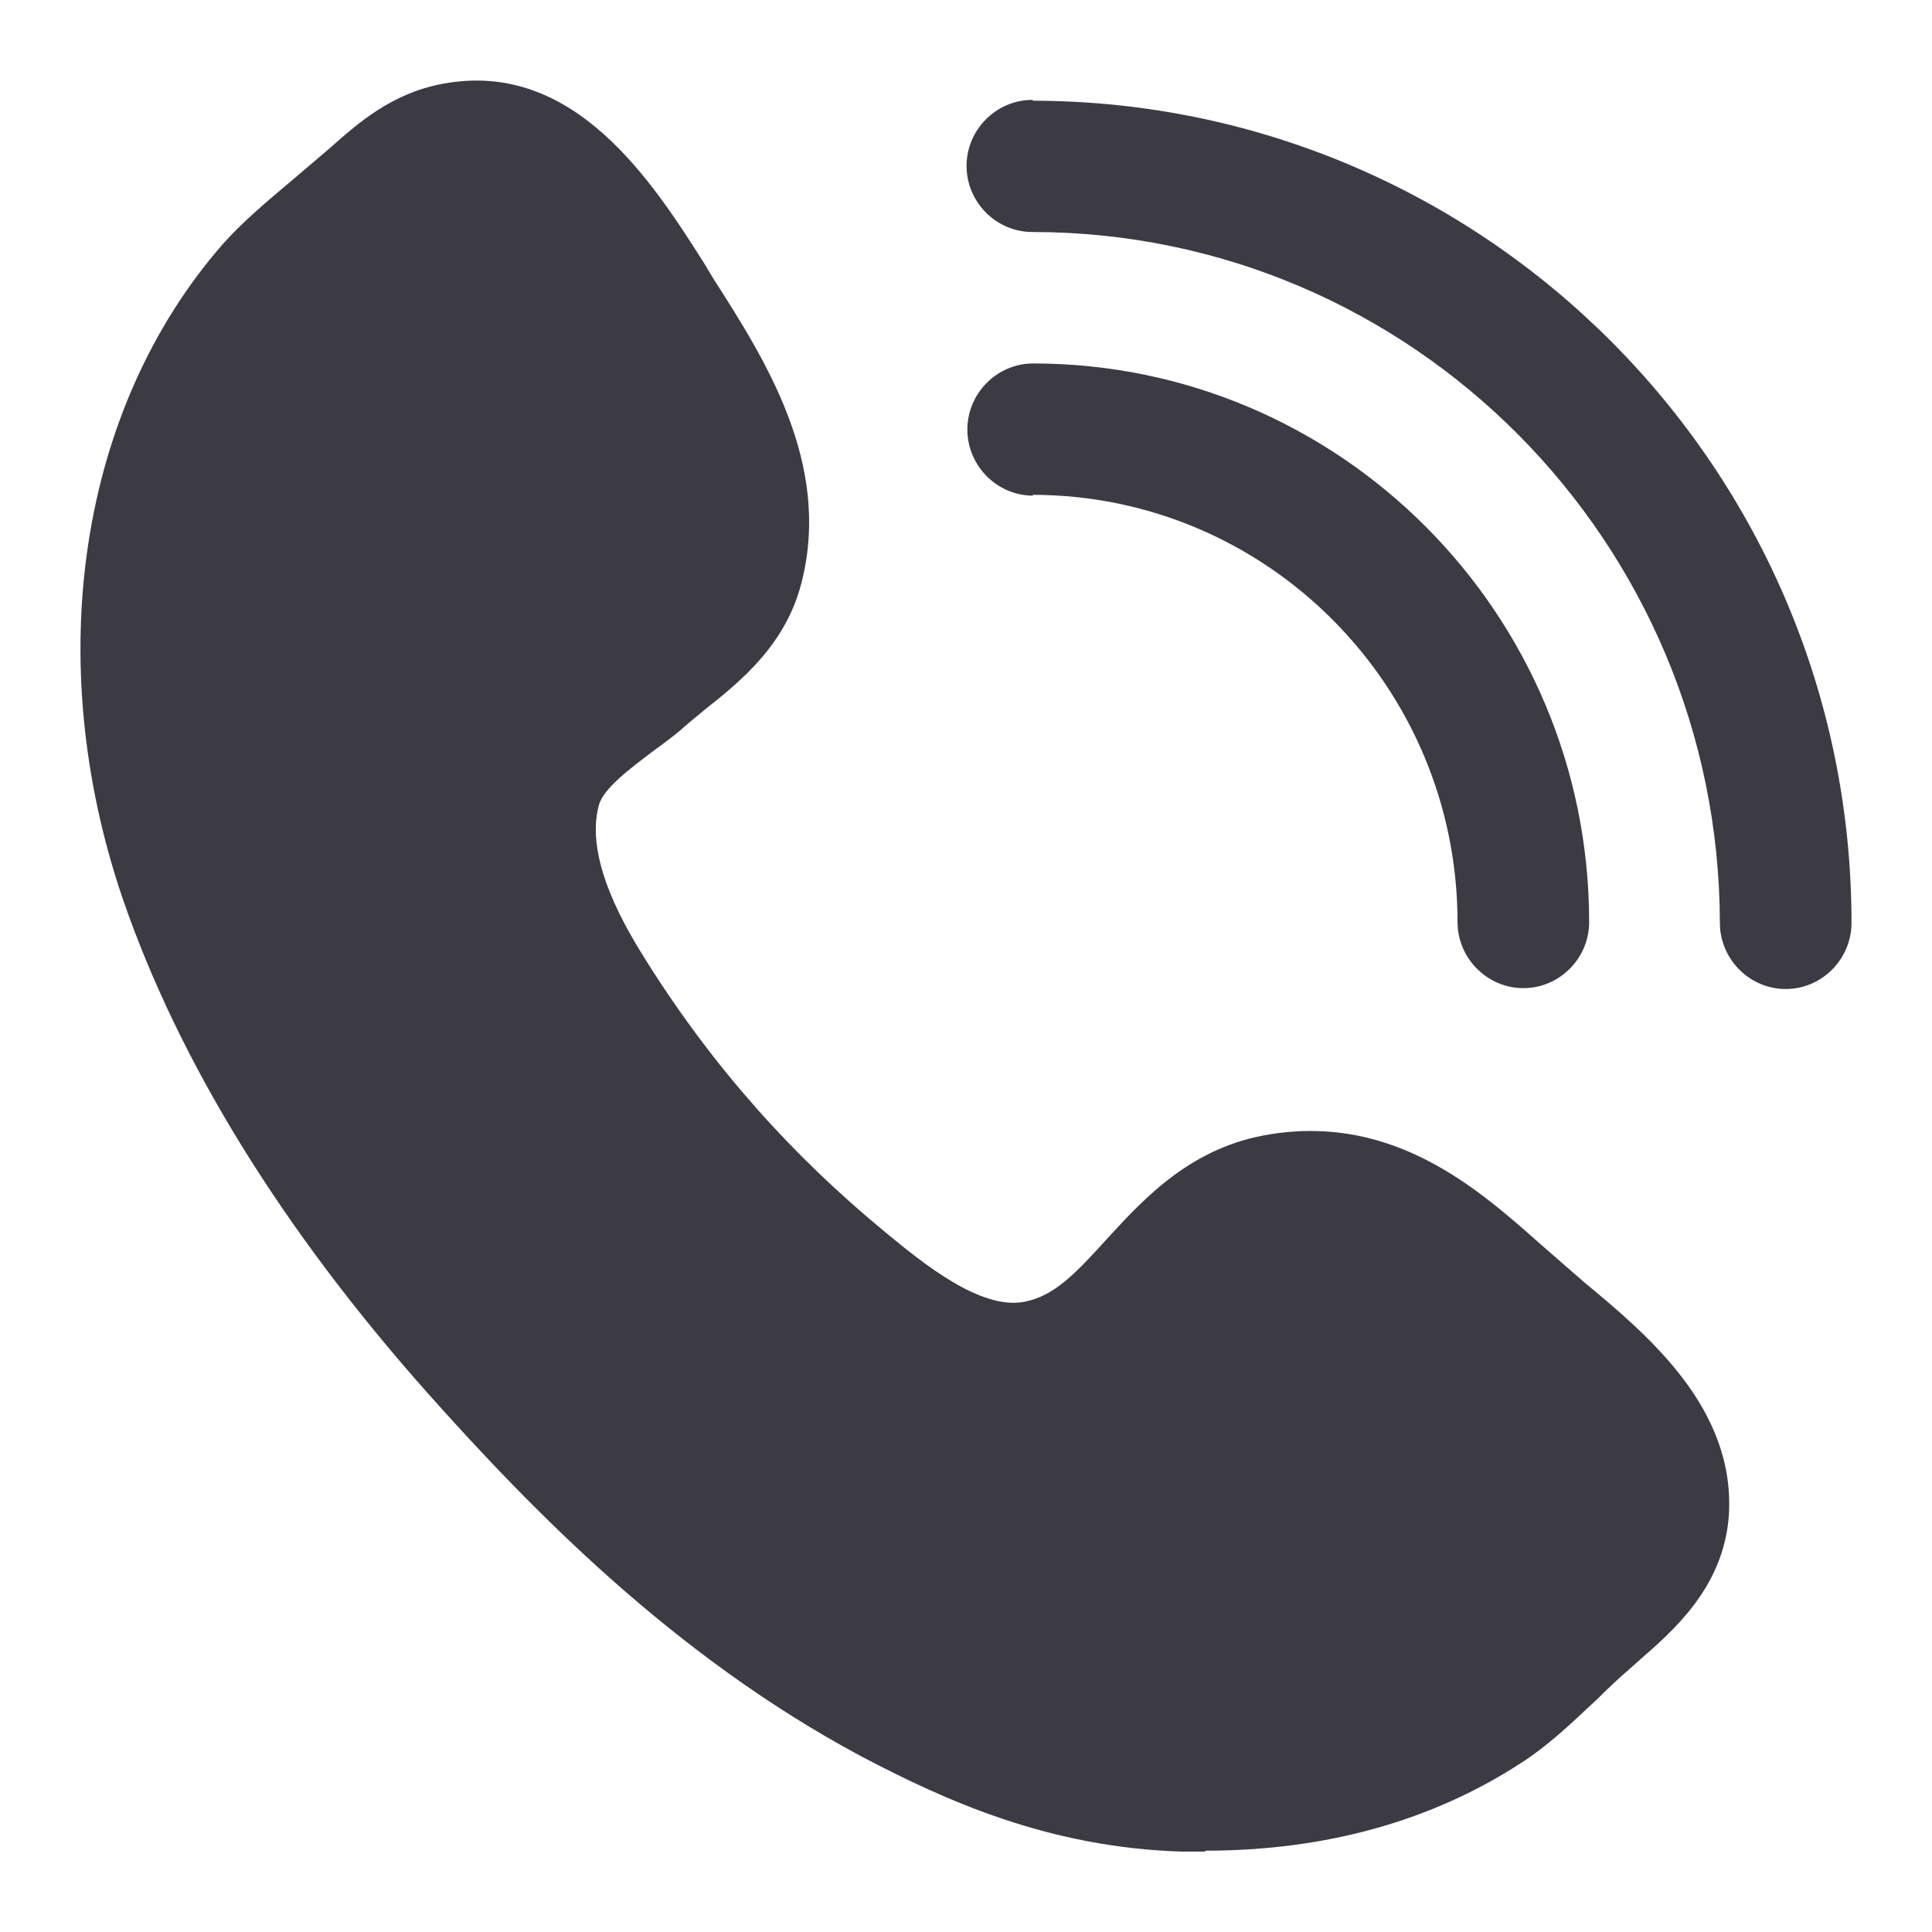 <svg width="24" height="24" viewBox="0 0 24 24" fill="none" xmlns="http://www.w3.org/2000/svg">
<g clip-path="url(#clip0_4191_674)">
<path d="M5.499 1.041C7.136 0.732 8.112 2.269 8.76 3.291L8.767 3.303L8.857 3.454C9.505 4.465 10.322 5.747 9.964 7.209C9.774 8 9.206 8.46 8.748 8.821C8.708 8.856 8.668 8.888 8.628 8.921C8.588 8.953 8.549 8.986 8.509 9.021C8.401 9.12 8.276 9.211 8.143 9.309L8.1 9.341C7.82 9.552 7.502 9.793 7.442 9.993C7.246 10.685 7.807 11.582 8.032 11.942L8.04 11.955C8.867 13.266 9.844 14.358 11 15.309L11.011 15.318C11.45 15.68 12.181 16.28 12.725 16.171C13.093 16.1 13.352 15.831 13.751 15.39C14.219 14.88 14.807 14.238 15.794 14.088C17.326 13.849 18.369 14.774 19.135 15.454L19.153 15.47L19.681 15.93C20.479 16.591 21.565 17.503 21.476 18.835C21.406 19.718 20.798 20.247 20.351 20.636L20.339 20.647L20.249 20.727C20.11 20.847 19.97 20.978 19.841 21.108L19.762 21.181C19.497 21.43 19.222 21.688 18.914 21.888C17.798 22.619 16.472 22.99 14.967 22.99L14.976 23.001H14.678C13.033 22.951 11.748 22.37 10.701 21.819C8.359 20.567 6.595 18.744 5.309 17.302C3.496 15.26 2.219 13.187 1.521 11.154C0.515 8.19 0.983 5.076 2.767 3.033C3.007 2.762 3.316 2.502 3.625 2.242L4.073 1.861L4.094 1.843C4.439 1.536 4.864 1.158 5.499 1.041Z" fill="#3C3B44"/>
<path d="M12.824 1.241L12.834 1.251C18.445 1.261 23 5.827 23 11.464C23 11.915 22.631 12.286 22.183 12.286C21.734 12.286 21.365 11.915 21.365 11.464C21.355 6.728 17.538 2.883 12.824 2.882C12.376 2.882 12.007 2.512 12.007 2.061C12.007 1.611 12.376 1.241 12.824 1.241Z" fill="#3C3B44"/>
<path d="M12.834 4.515C16.641 4.515 19.741 7.619 19.741 11.455C19.741 11.905 19.372 12.275 18.924 12.275C18.475 12.275 18.107 11.905 18.106 11.455C18.106 8.531 15.744 6.147 12.824 6.147L12.834 6.157C12.385 6.157 12.017 5.786 12.017 5.336C12.017 4.885 12.386 4.515 12.834 4.515Z" fill="#3C3B44"/>
</g>
<defs>
<clipPath id="clip0_4191_674">
<rect width="24" height="24" fill="white"/>
</clipPath>
</defs>
</svg>
